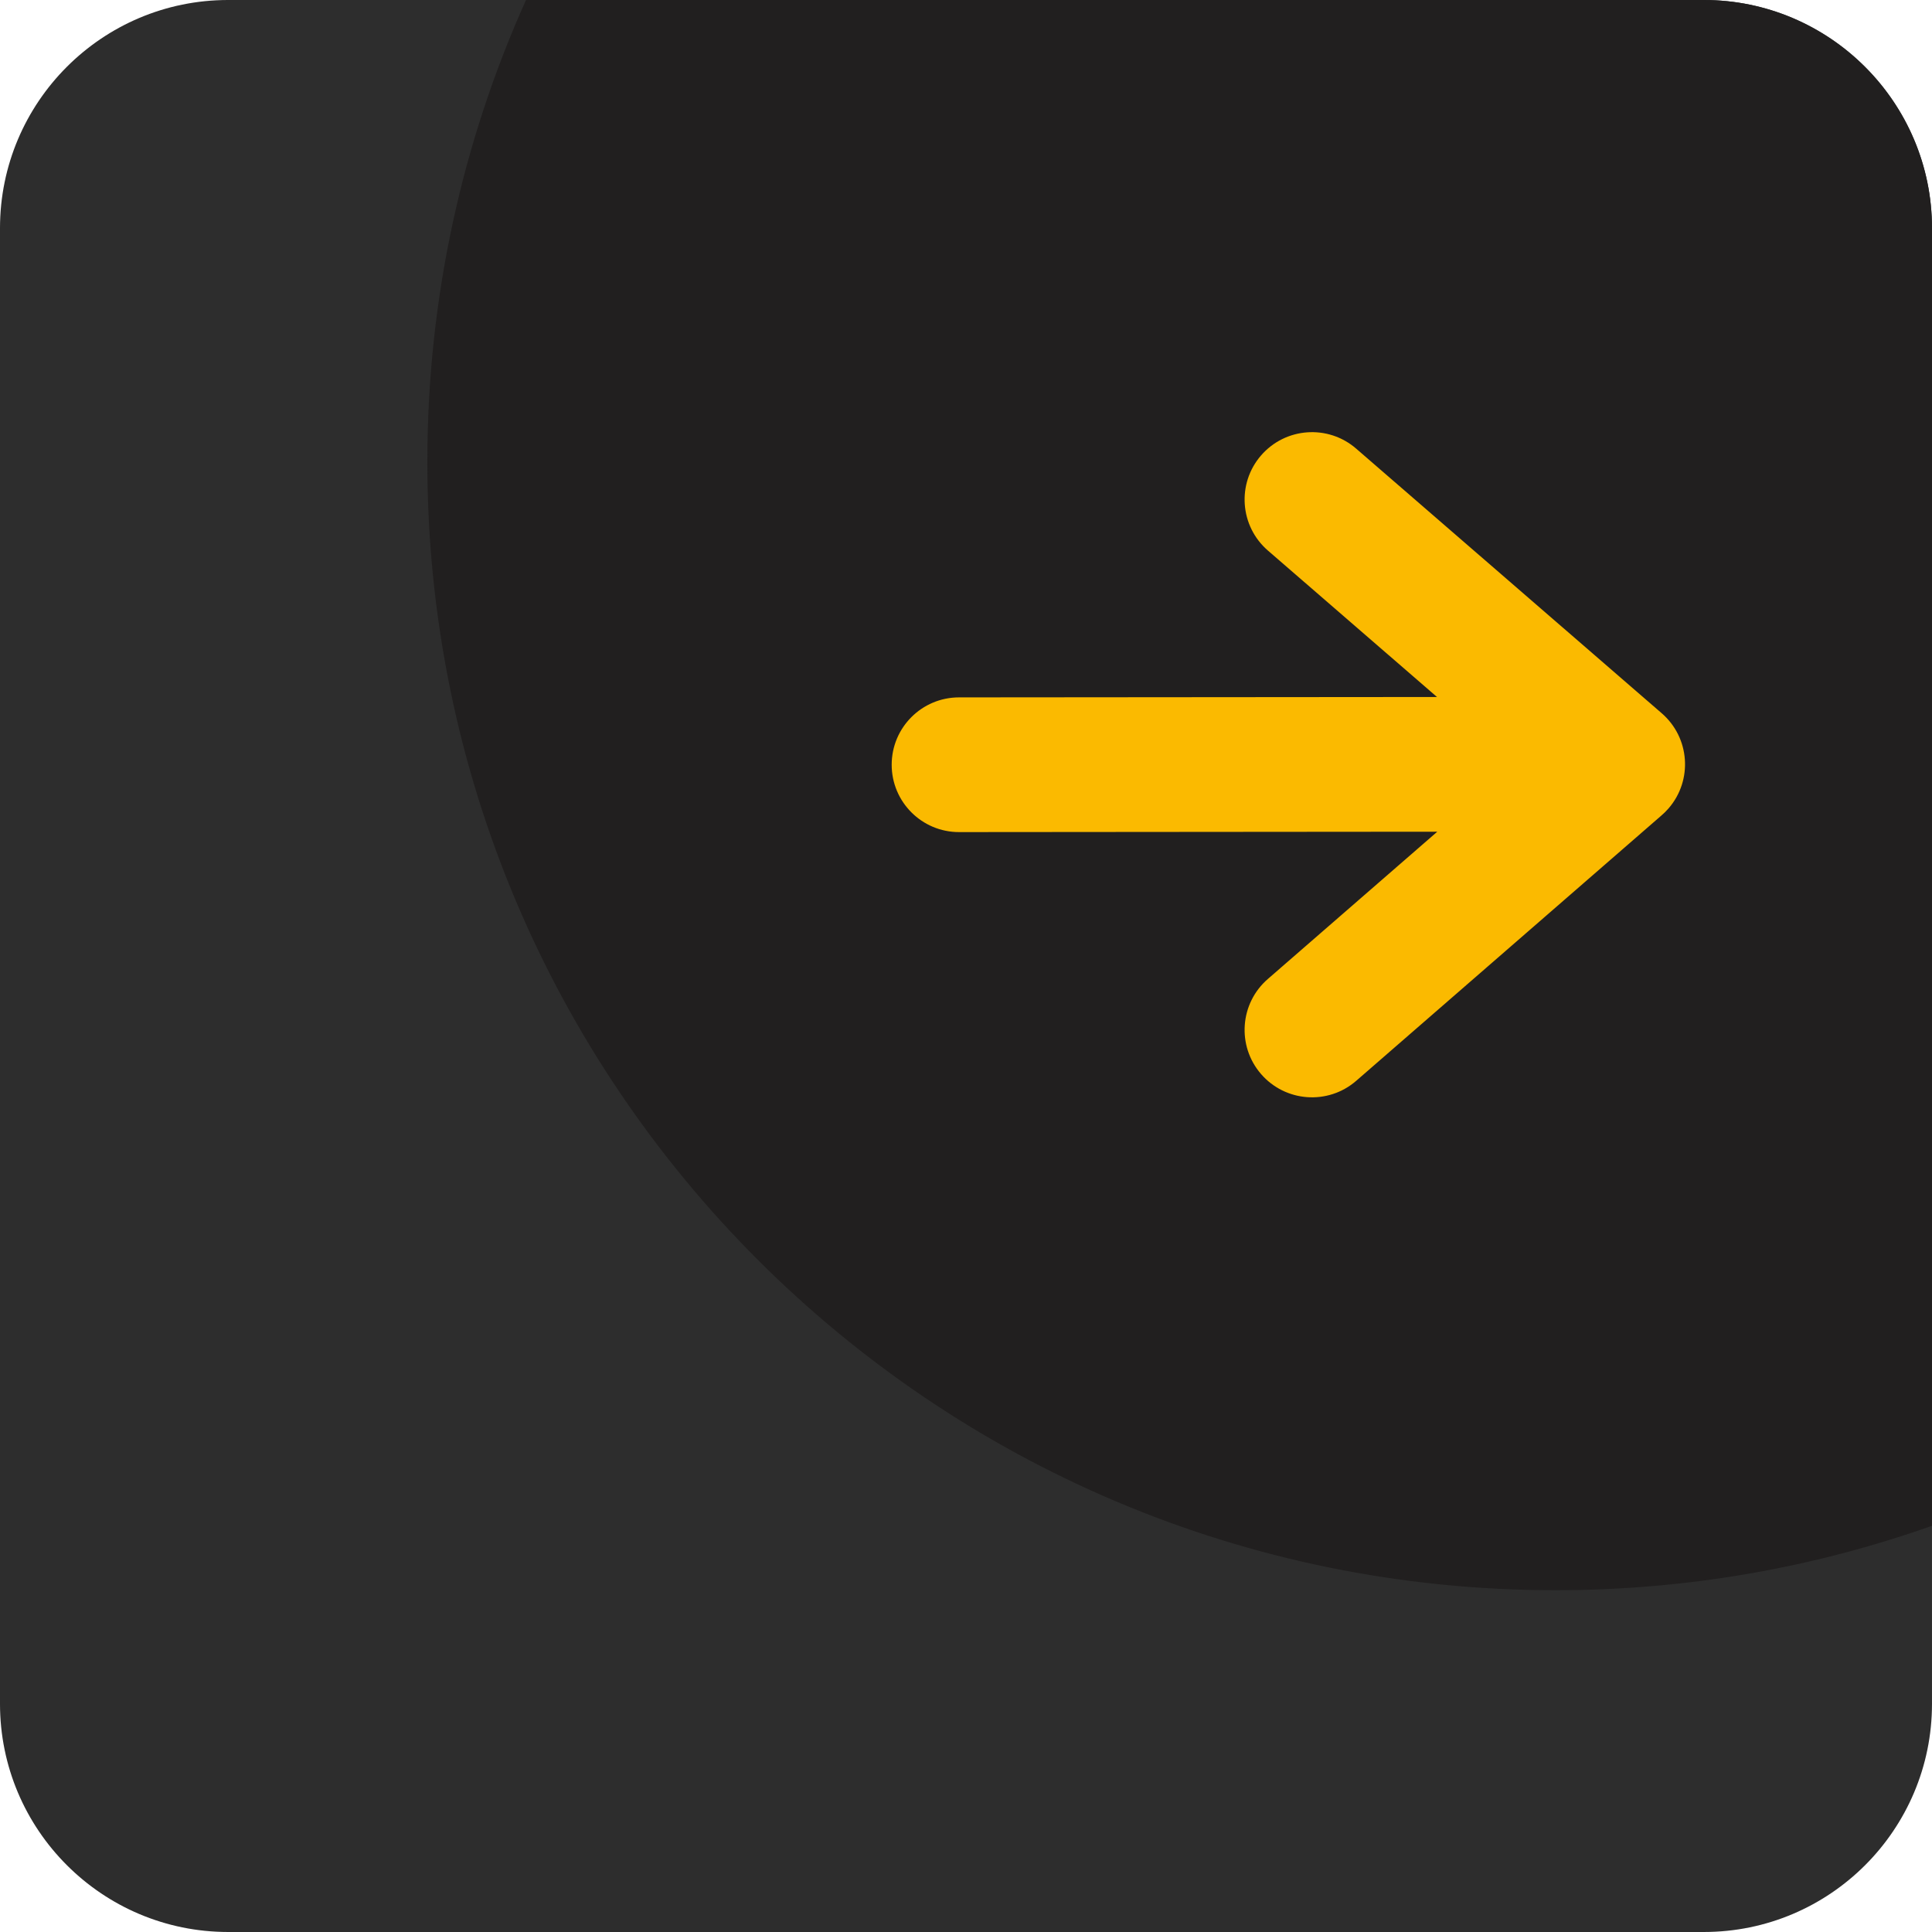 <svg xmlns="http://www.w3.org/2000/svg" xml:space="preserve" width="100%" height="100%" version="1.1" viewBox="0 0 5000 5000" xmlns:xlink="http://www.w3.org/1999/xlink">
 <defs>
  <style>
    .fil1 {fill:#211F1F}
    .fil0 {fill:#2D2D2D}
    .fil2 {fill:#FBBA00;fill-rule:nonzero}
  </style>
 </defs>
  <path class="fil0" d="M590.55 0l3818.9 0c326.09,0 590.54,264.45 590.54,590.55l0.01 3818.9c-0.01,326.09 -264.46,590.55 -590.56,590.55l-3818.89 0c-326.09,0 -590.55,-264.46 -590.55,-590.56l0 -3818.89c0,-326.1 264.46,-590.55 590.55,-590.55l0 0z"/>
  <path class="fil1" d="M5000 3948.71c-304.75,107.87 -632.66,166.76 -974.36,166.76 -1612.51,0 -2919.71,-1307.19 -2919.71,-2919.7 0,-426.08 91.33,-830.8 255.38,-1195.77l3048.14 0c324.8,0 590.55,265.75 590.55,590.55l0 3358.16 0 0z"/>
  <path class="arrow-right fil2" d="M3281.33 1424.83c-72.86,-63.04 -80.81,-173.23 -17.77,-246.09 63.04,-72.86 173.23,-80.81 246.09,-17.77l790.9 684.96c72.86,63.04 80.81,173.23 17.77,246.09 -6.11,7.06 -12.65,13.49 -19.57,19.33l-789.1 685.99c-72.86,63.04 -183.05,55.09 -246.09,-17.77 -63.04,-72.86 -55.09,-183.05 17.77,-246.09l438.28 -381.01 -1237.62 1c-96.27,0 -174.32,-78.05 -174.32,-174.32 0,-96.27 78.05,-174.32 174.32,-174.32l1236.96 -1 -437.62 -379z"/>
</svg>
